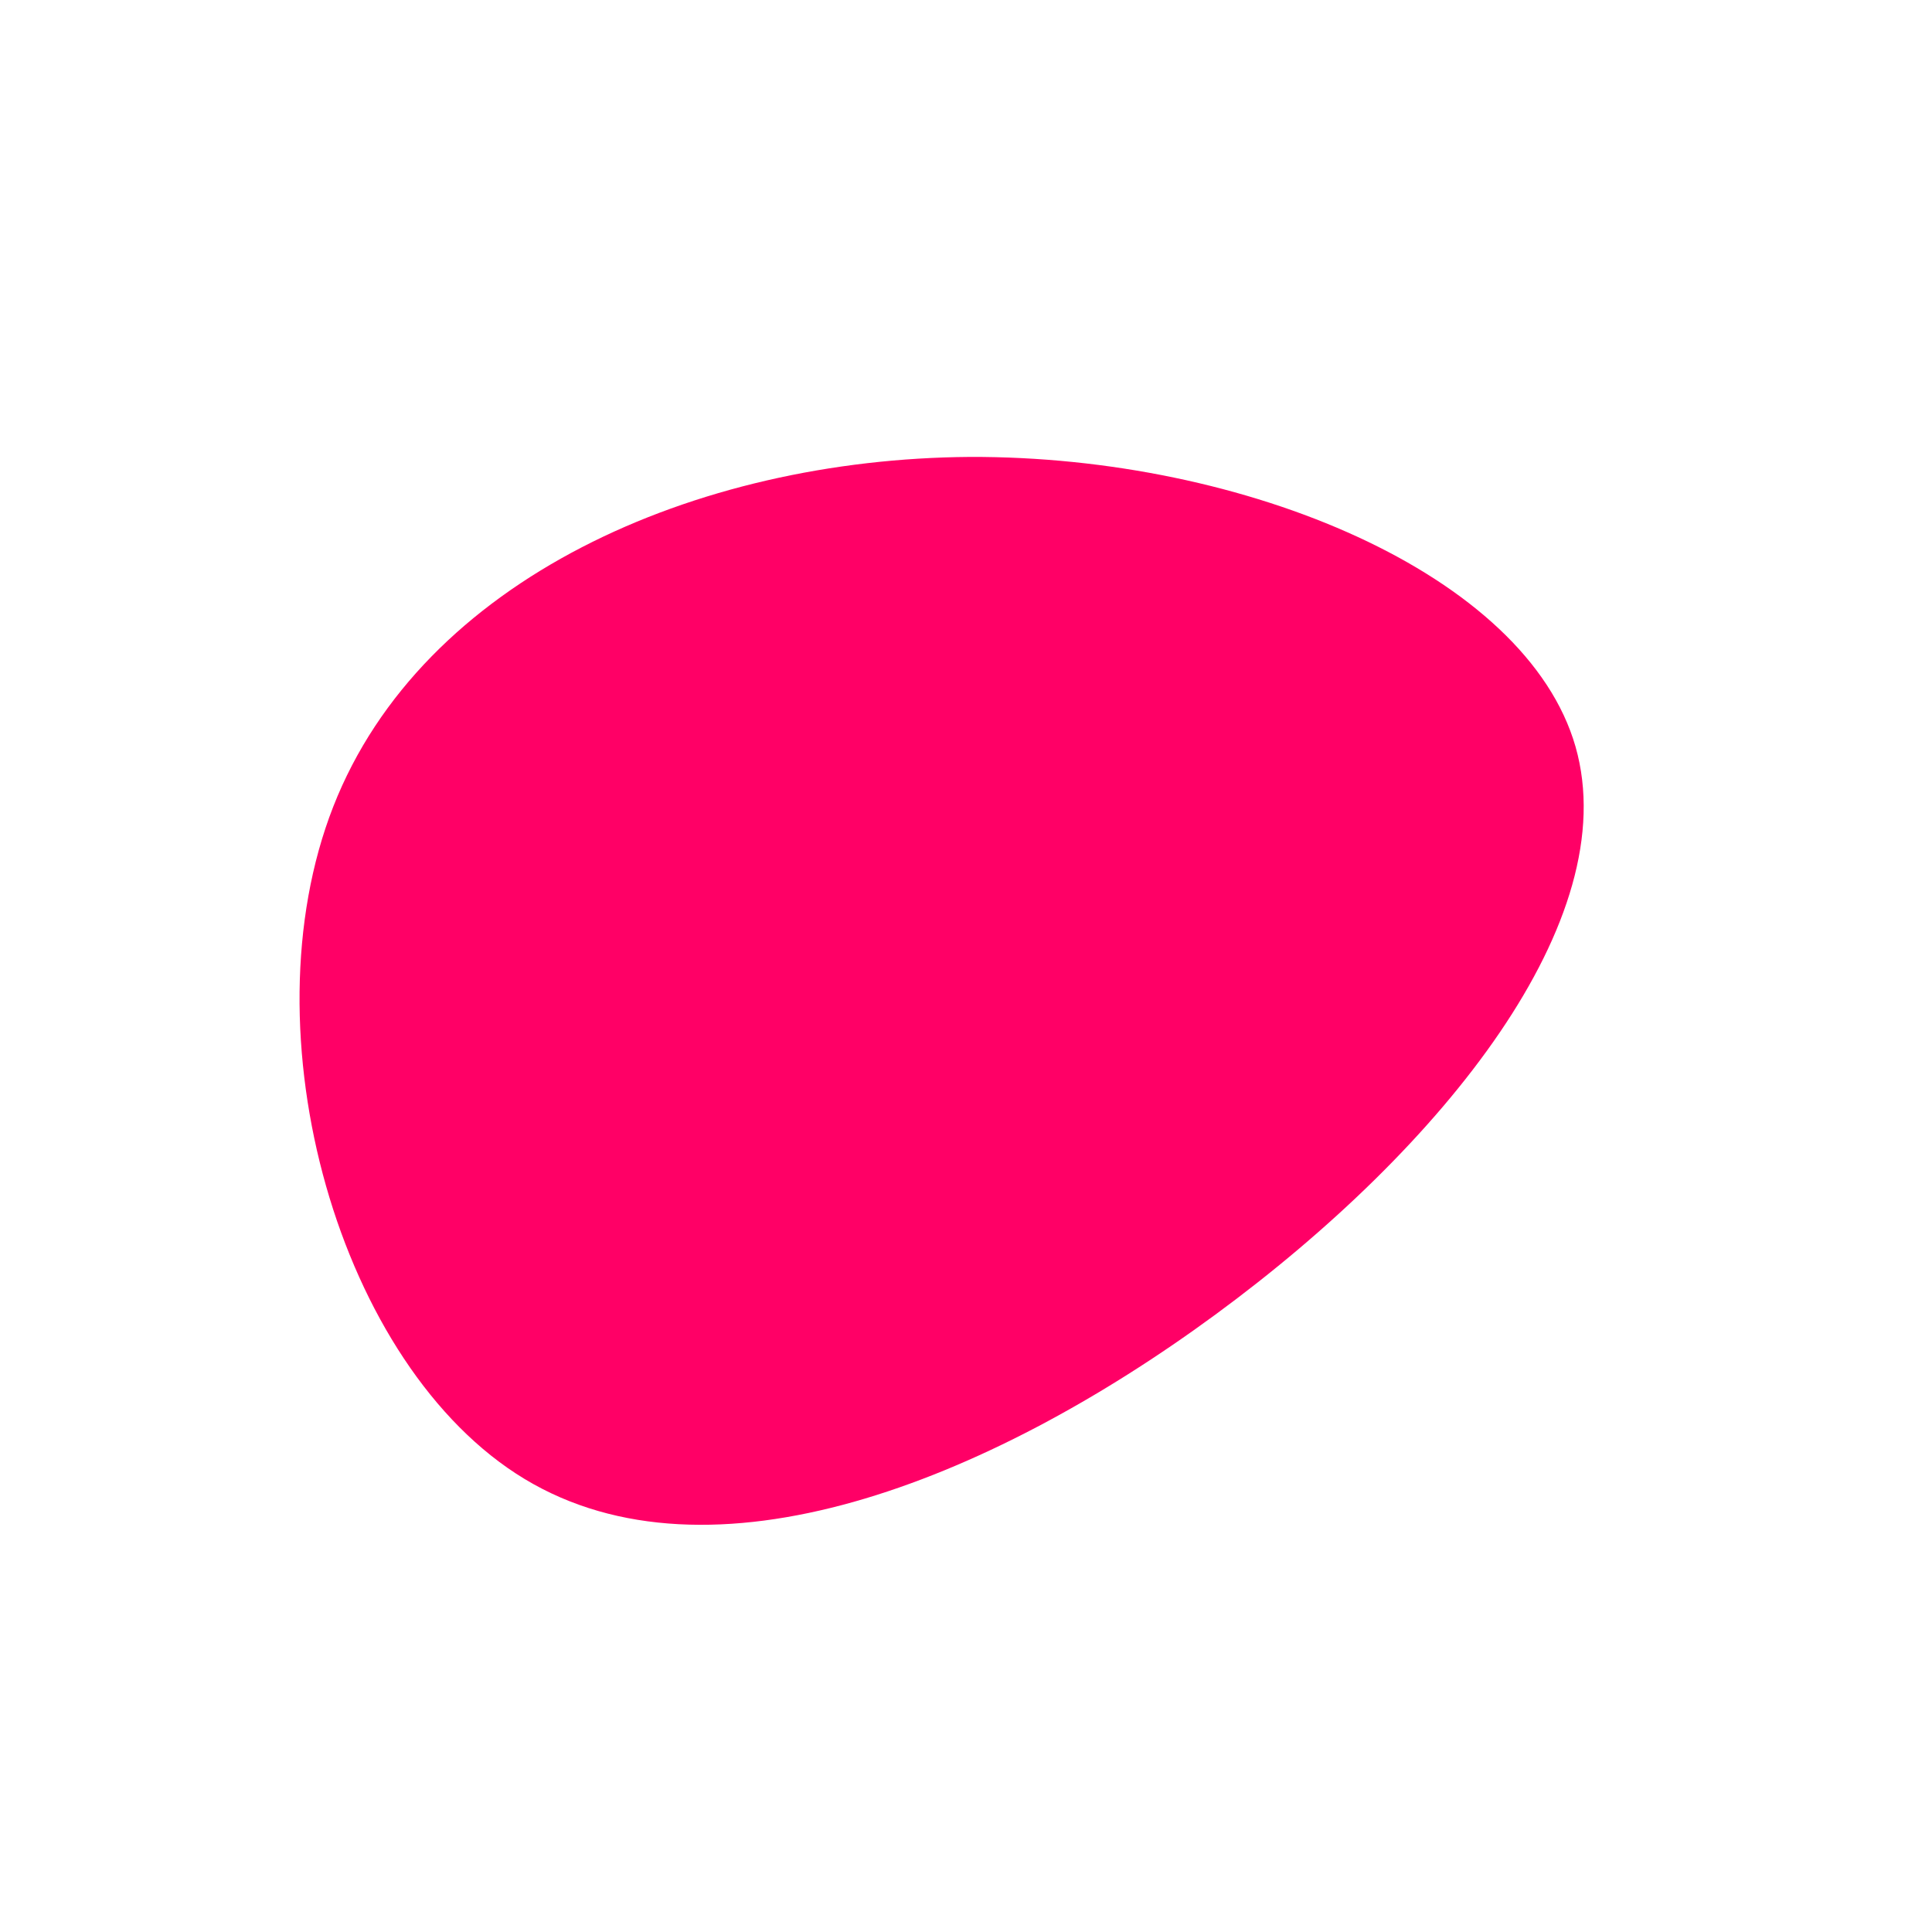<svg viewBox="0 0 200 200" xmlns="http://www.w3.org/2000/svg">
  <path fill="#FF0066" d="M63.1,-22.7C68.2,-4.8,49.5,18.7,25.8,36.1C2.1,53.5,-26.5,64.7,-45.7,53.1C-64.9,41.5,-74.7,7,-65.5,-16.5C-56.3,-40,-28.1,-52.5,0.4,-52.7C29,-52.8,58,-40.5,63.1,-22.7Z" transform="translate(100 100)" />
</svg>
